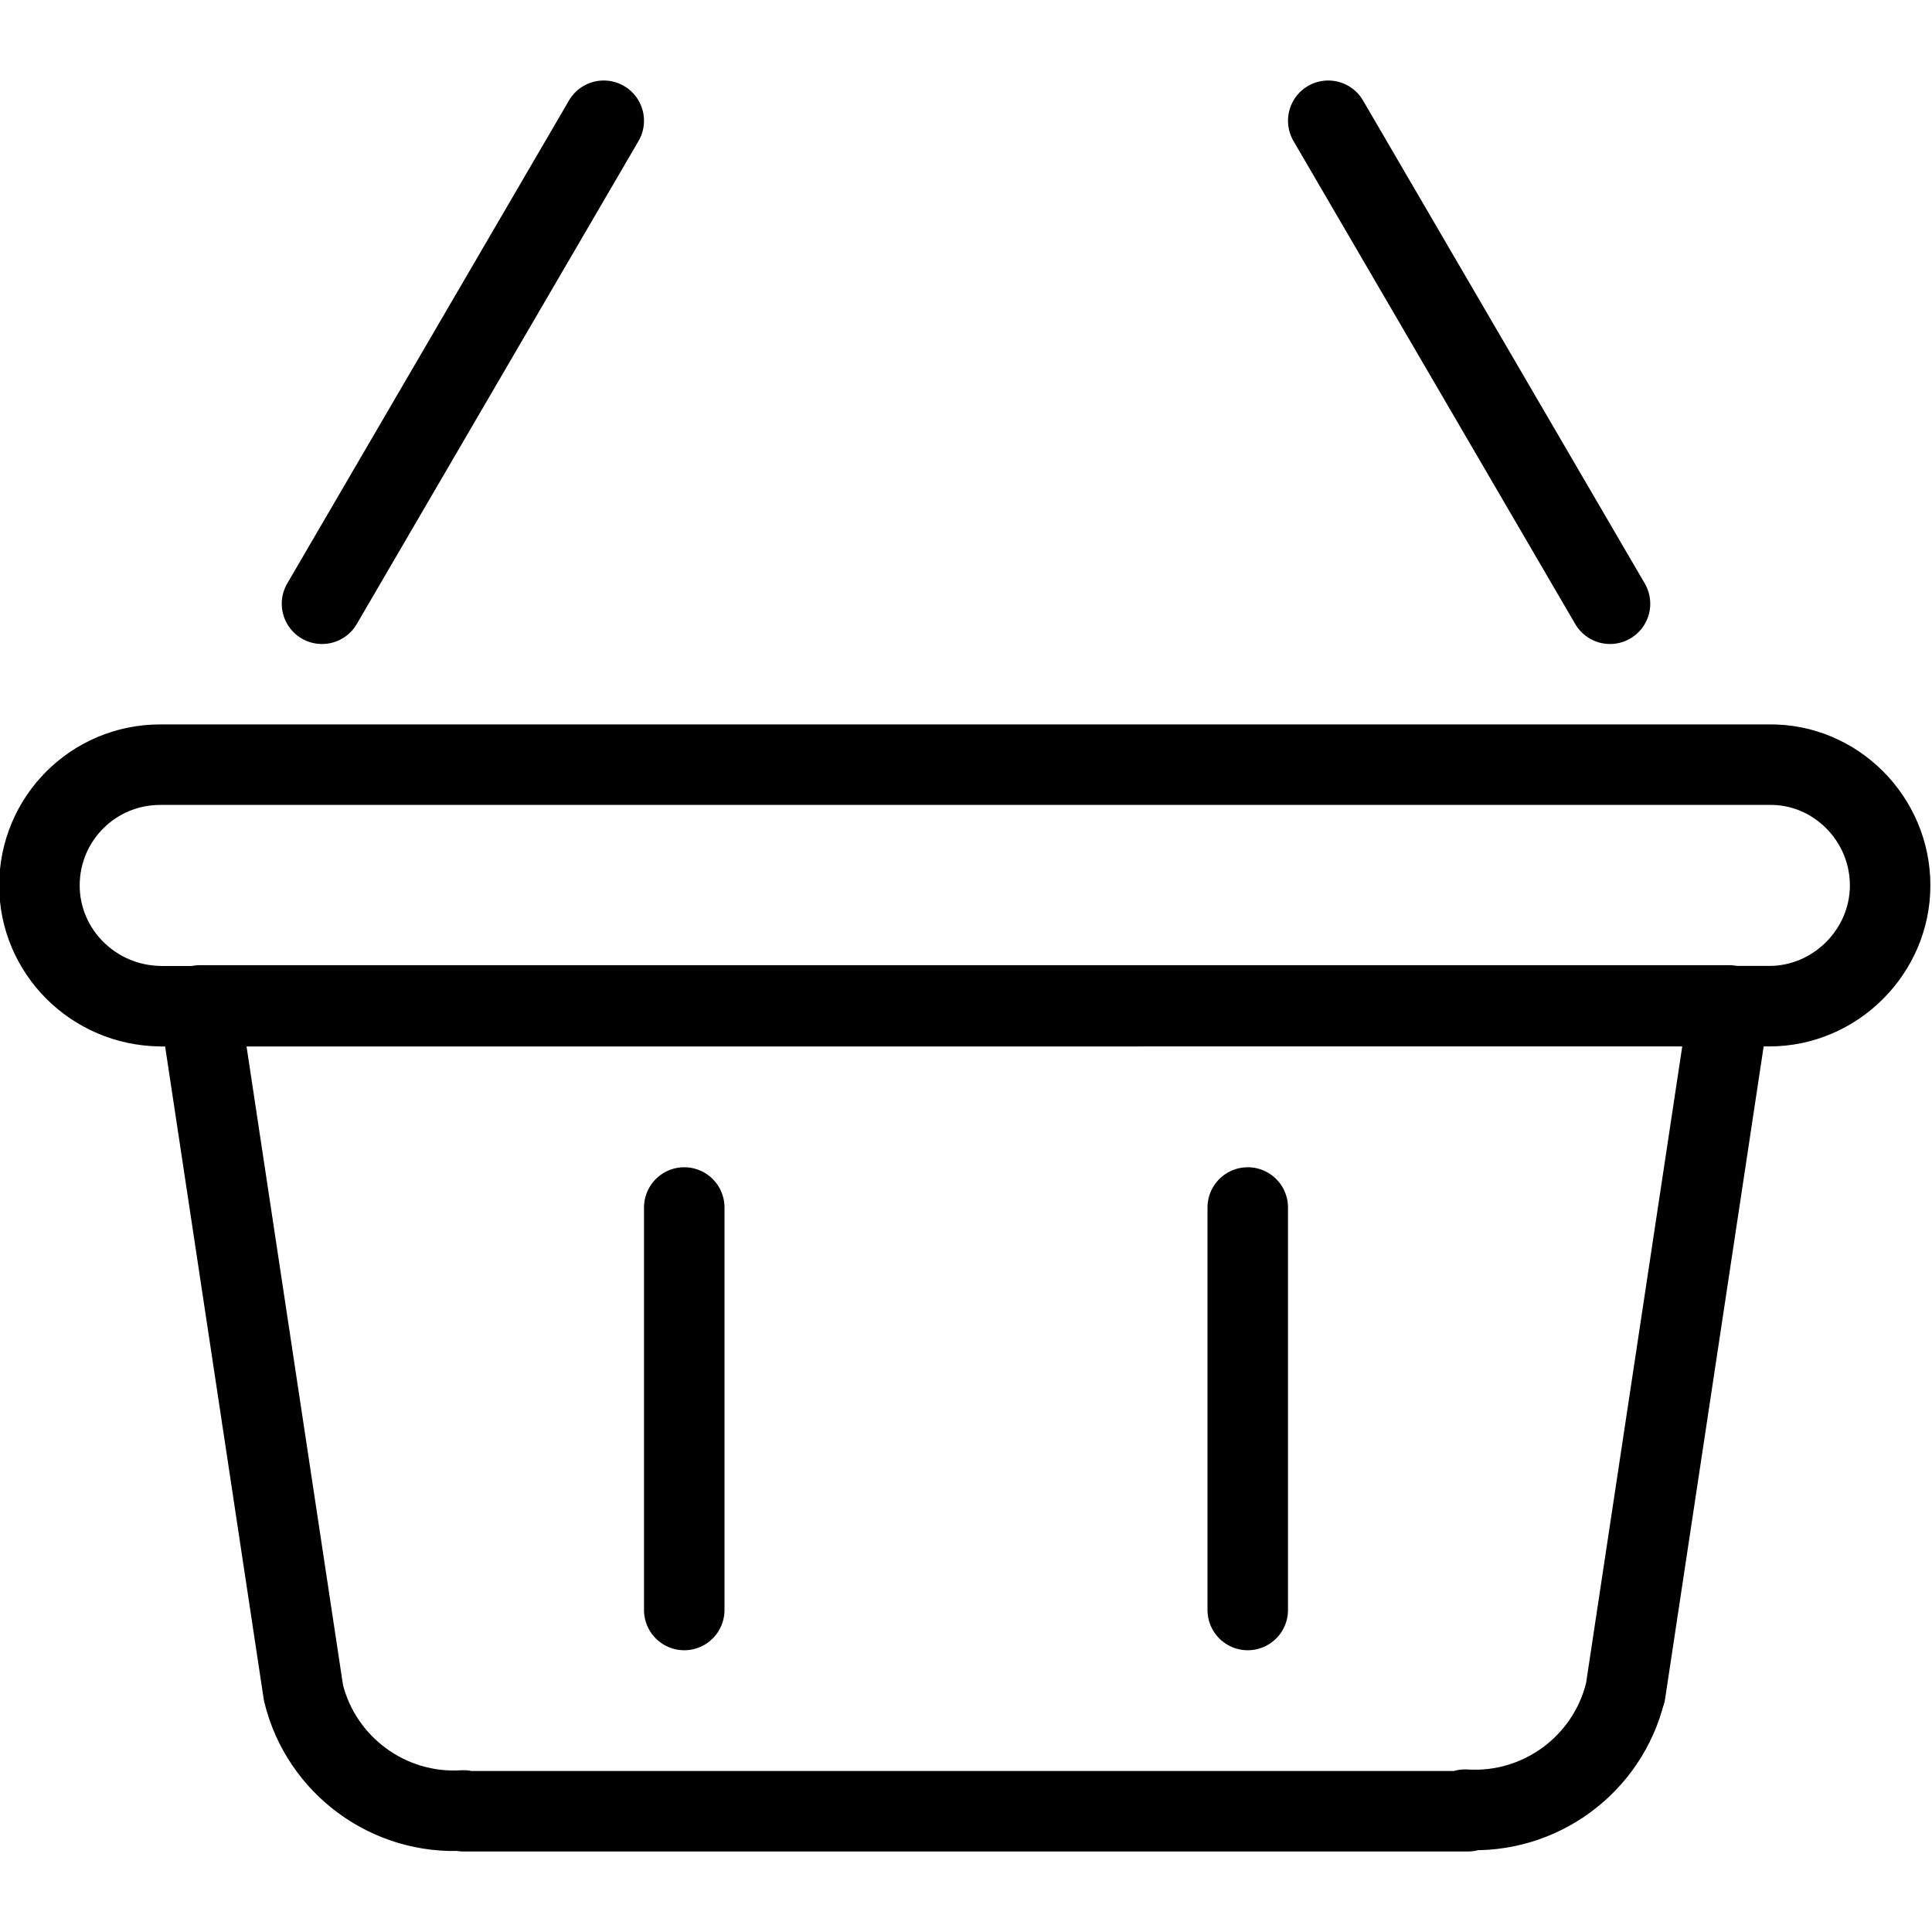 <svg viewBox="0 0 24 24" xmlns="http://www.w3.org/2000/svg"><g stroke-linecap="round" stroke="#000" fill="none" stroke-linejoin="round"><path d="M18.234 22.5H5.76l0-.01c-.93.06-1.77-.56-1.99-1.46l-1.29-8.54h19l-1.29 8.54 0-.01c-.22.9-1.06 1.52-1.99 1.46Z"/><path d="M2 12.5l-.01-.001c-.83-.01-1.5-.68-1.5-1.5 0-.83.67-1.5 1.5-1.5h20l-.01 0c.82-.01 1.5.67 1.5 1.5 0 .82-.68 1.5-1.5 1.5Z"/><path d="M4 7.5l3.5-6"/><path d="M20 7.5l-3.5-6"/><path d="M8.5 15l0 5"/><path d="M15.5 15l0 5"/></g></svg>